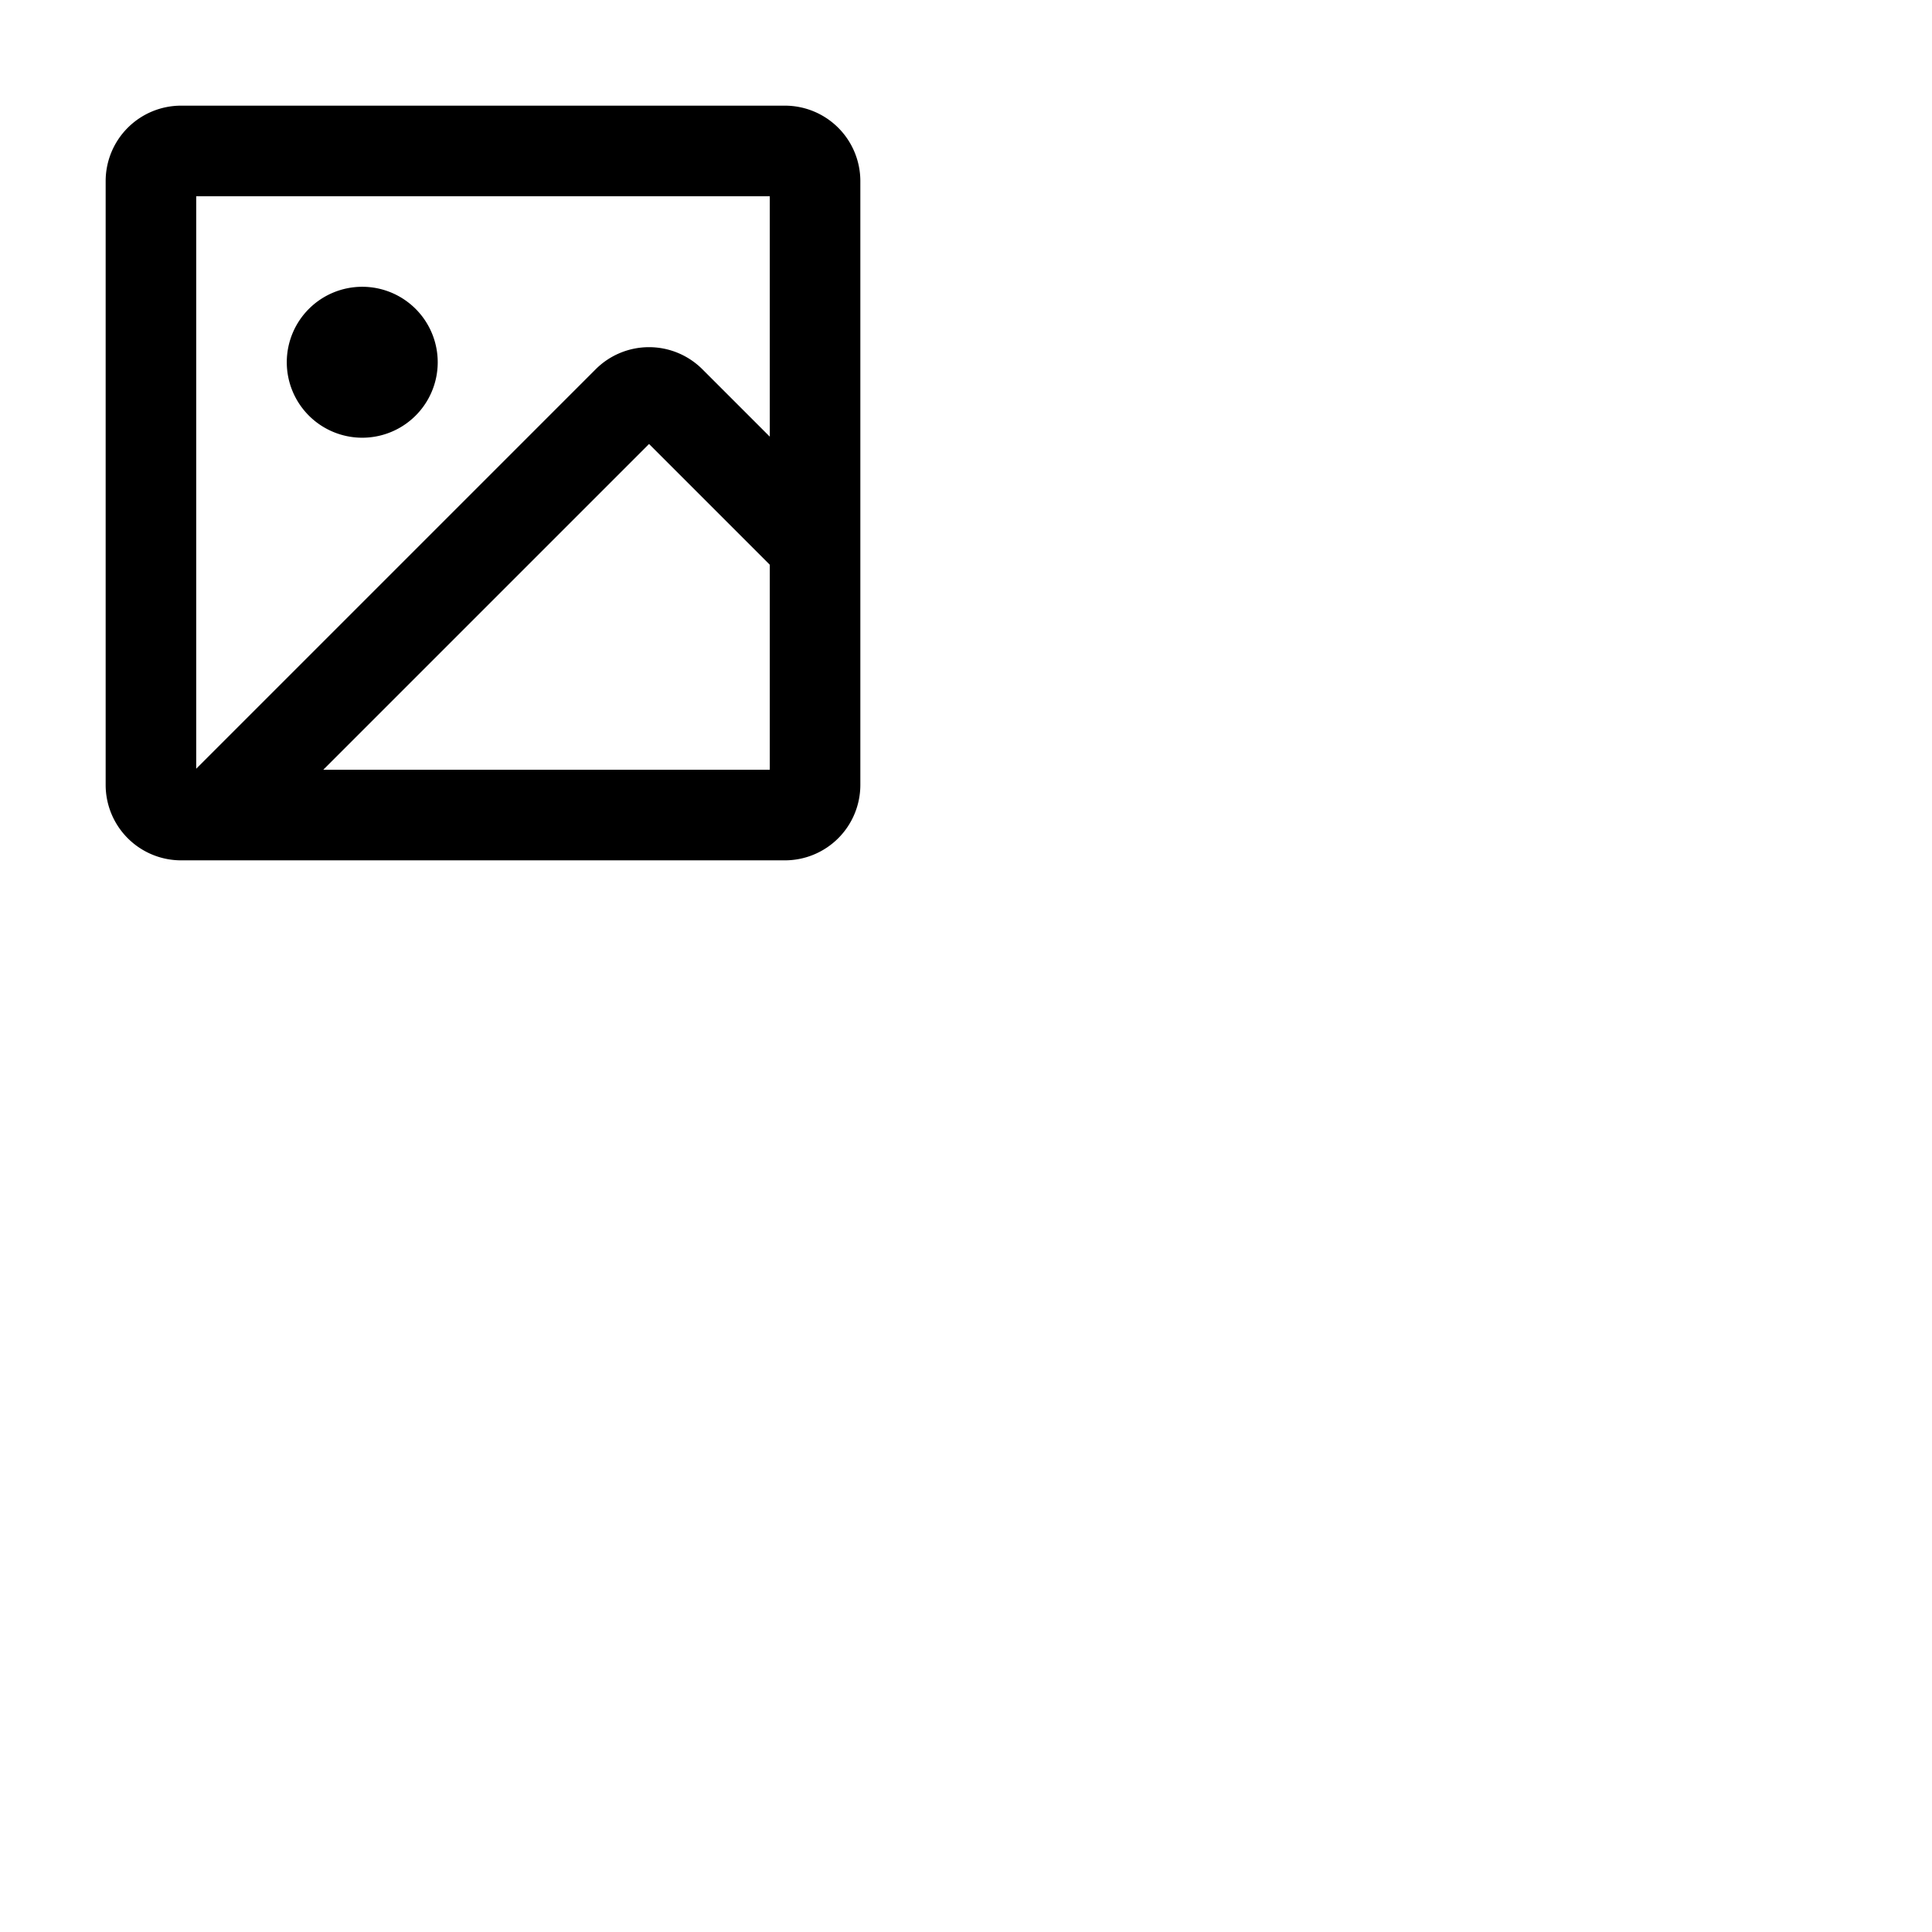 <svg xmlns="http://www.w3.org/2000/svg" version="1.1" viewBox="0 0 512 512" fill="currentColor"><path fill="currentColor" d="M208 28H48a20 20 0 0 0-20 20v160a20 20 0 0 0 20 20h160a20 20 0 0 0 20-20V48a20 20 0 0 0-20-20m-4 24v63.72l-17.86-17.86a20 20 0 0 0-28.28 0L52 203.72V52ZM85.66 204L172 117.66l32 32V204ZM76 96a20 20 0 1 1 20 20a20 20 0 0 1-20-20"/></svg>